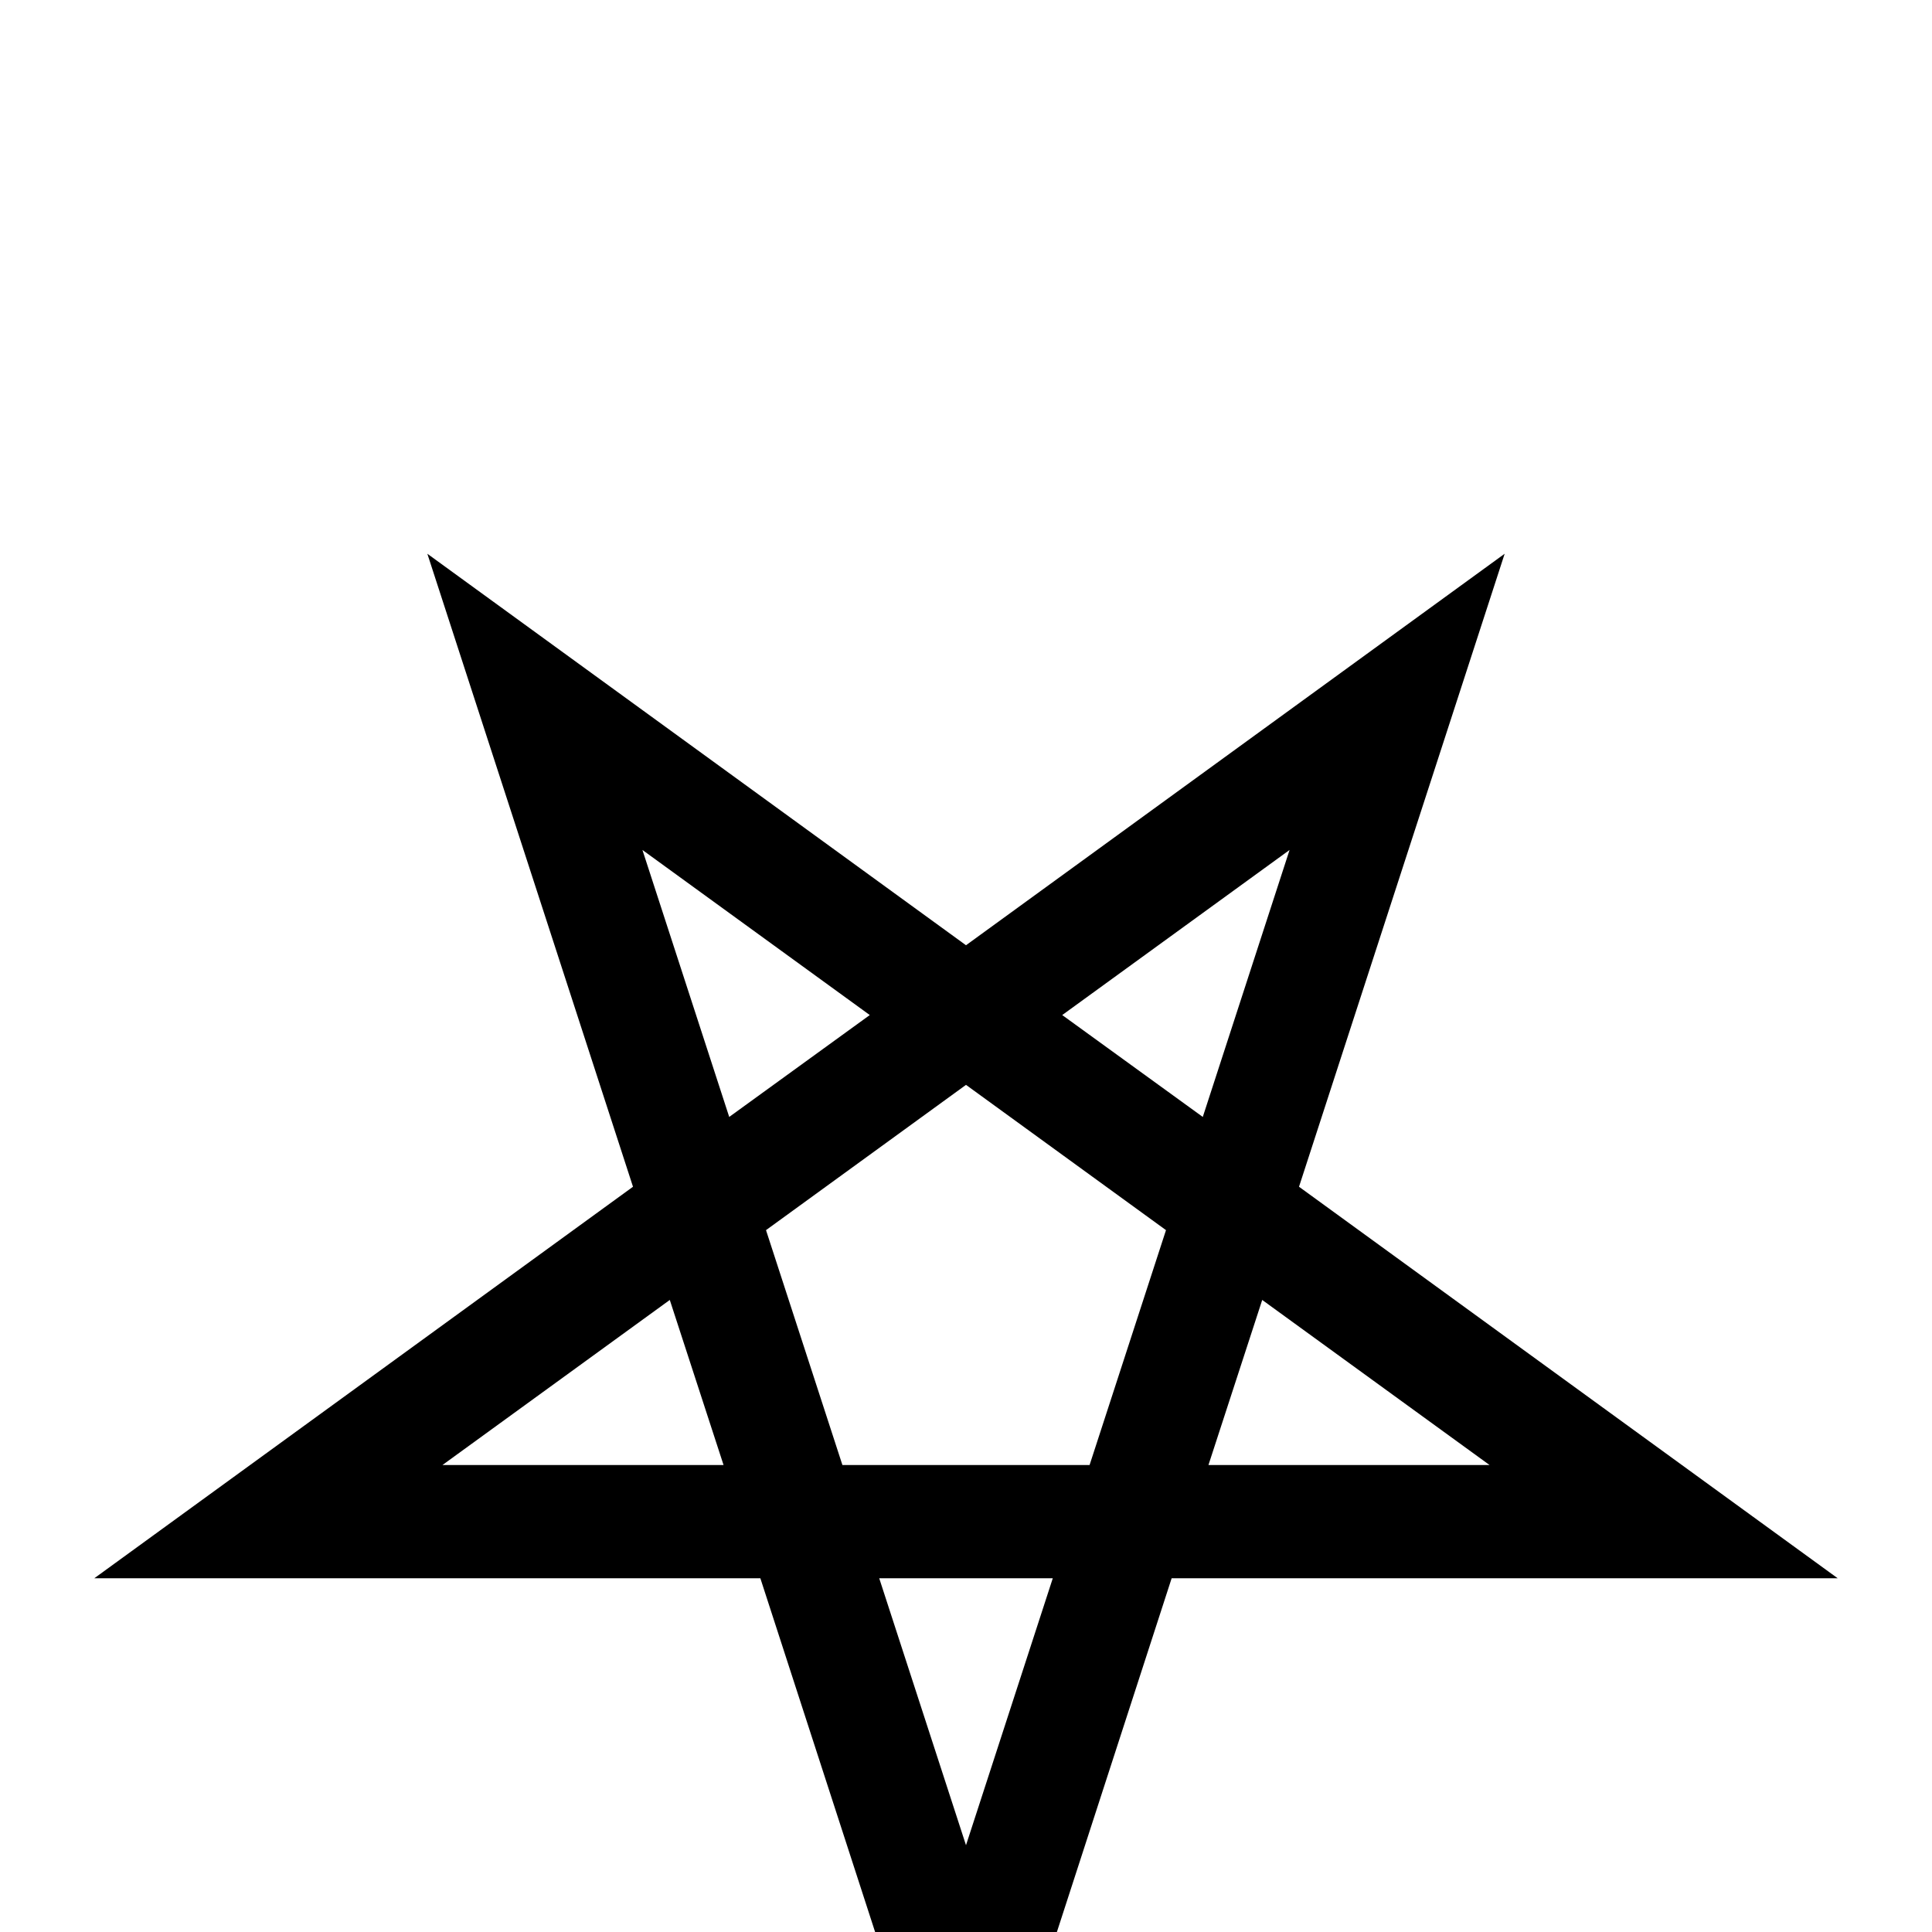 <?xml version="1.0" standalone="no"?>
<!DOCTYPE svg PUBLIC "-//W3C//DTD SVG 1.1//EN" "http://www.w3.org/Graphics/SVG/1.1/DTD/svg11.dtd" >
<svg viewBox="0 -442 2048 2048">
  <g transform="matrix(1 0 0 -1 0 1606)">
   <path fill="currentColor"
d="M1948 375h-706l-218 -672l-218 672h-706l571 415l-218 671l571 -415l571 415l-218 -671zM1367 1147l-241 -175l149 -108zM1579 495l-241 175l-57 -175h298zM922 972l-241 175l92 -283zM1236 744l-212 154l-212 -154l81 -249h262zM1116 375h-184l92 -283zM767 495l-57 175
l-241 -175h298z" />
  </g>

</svg>
